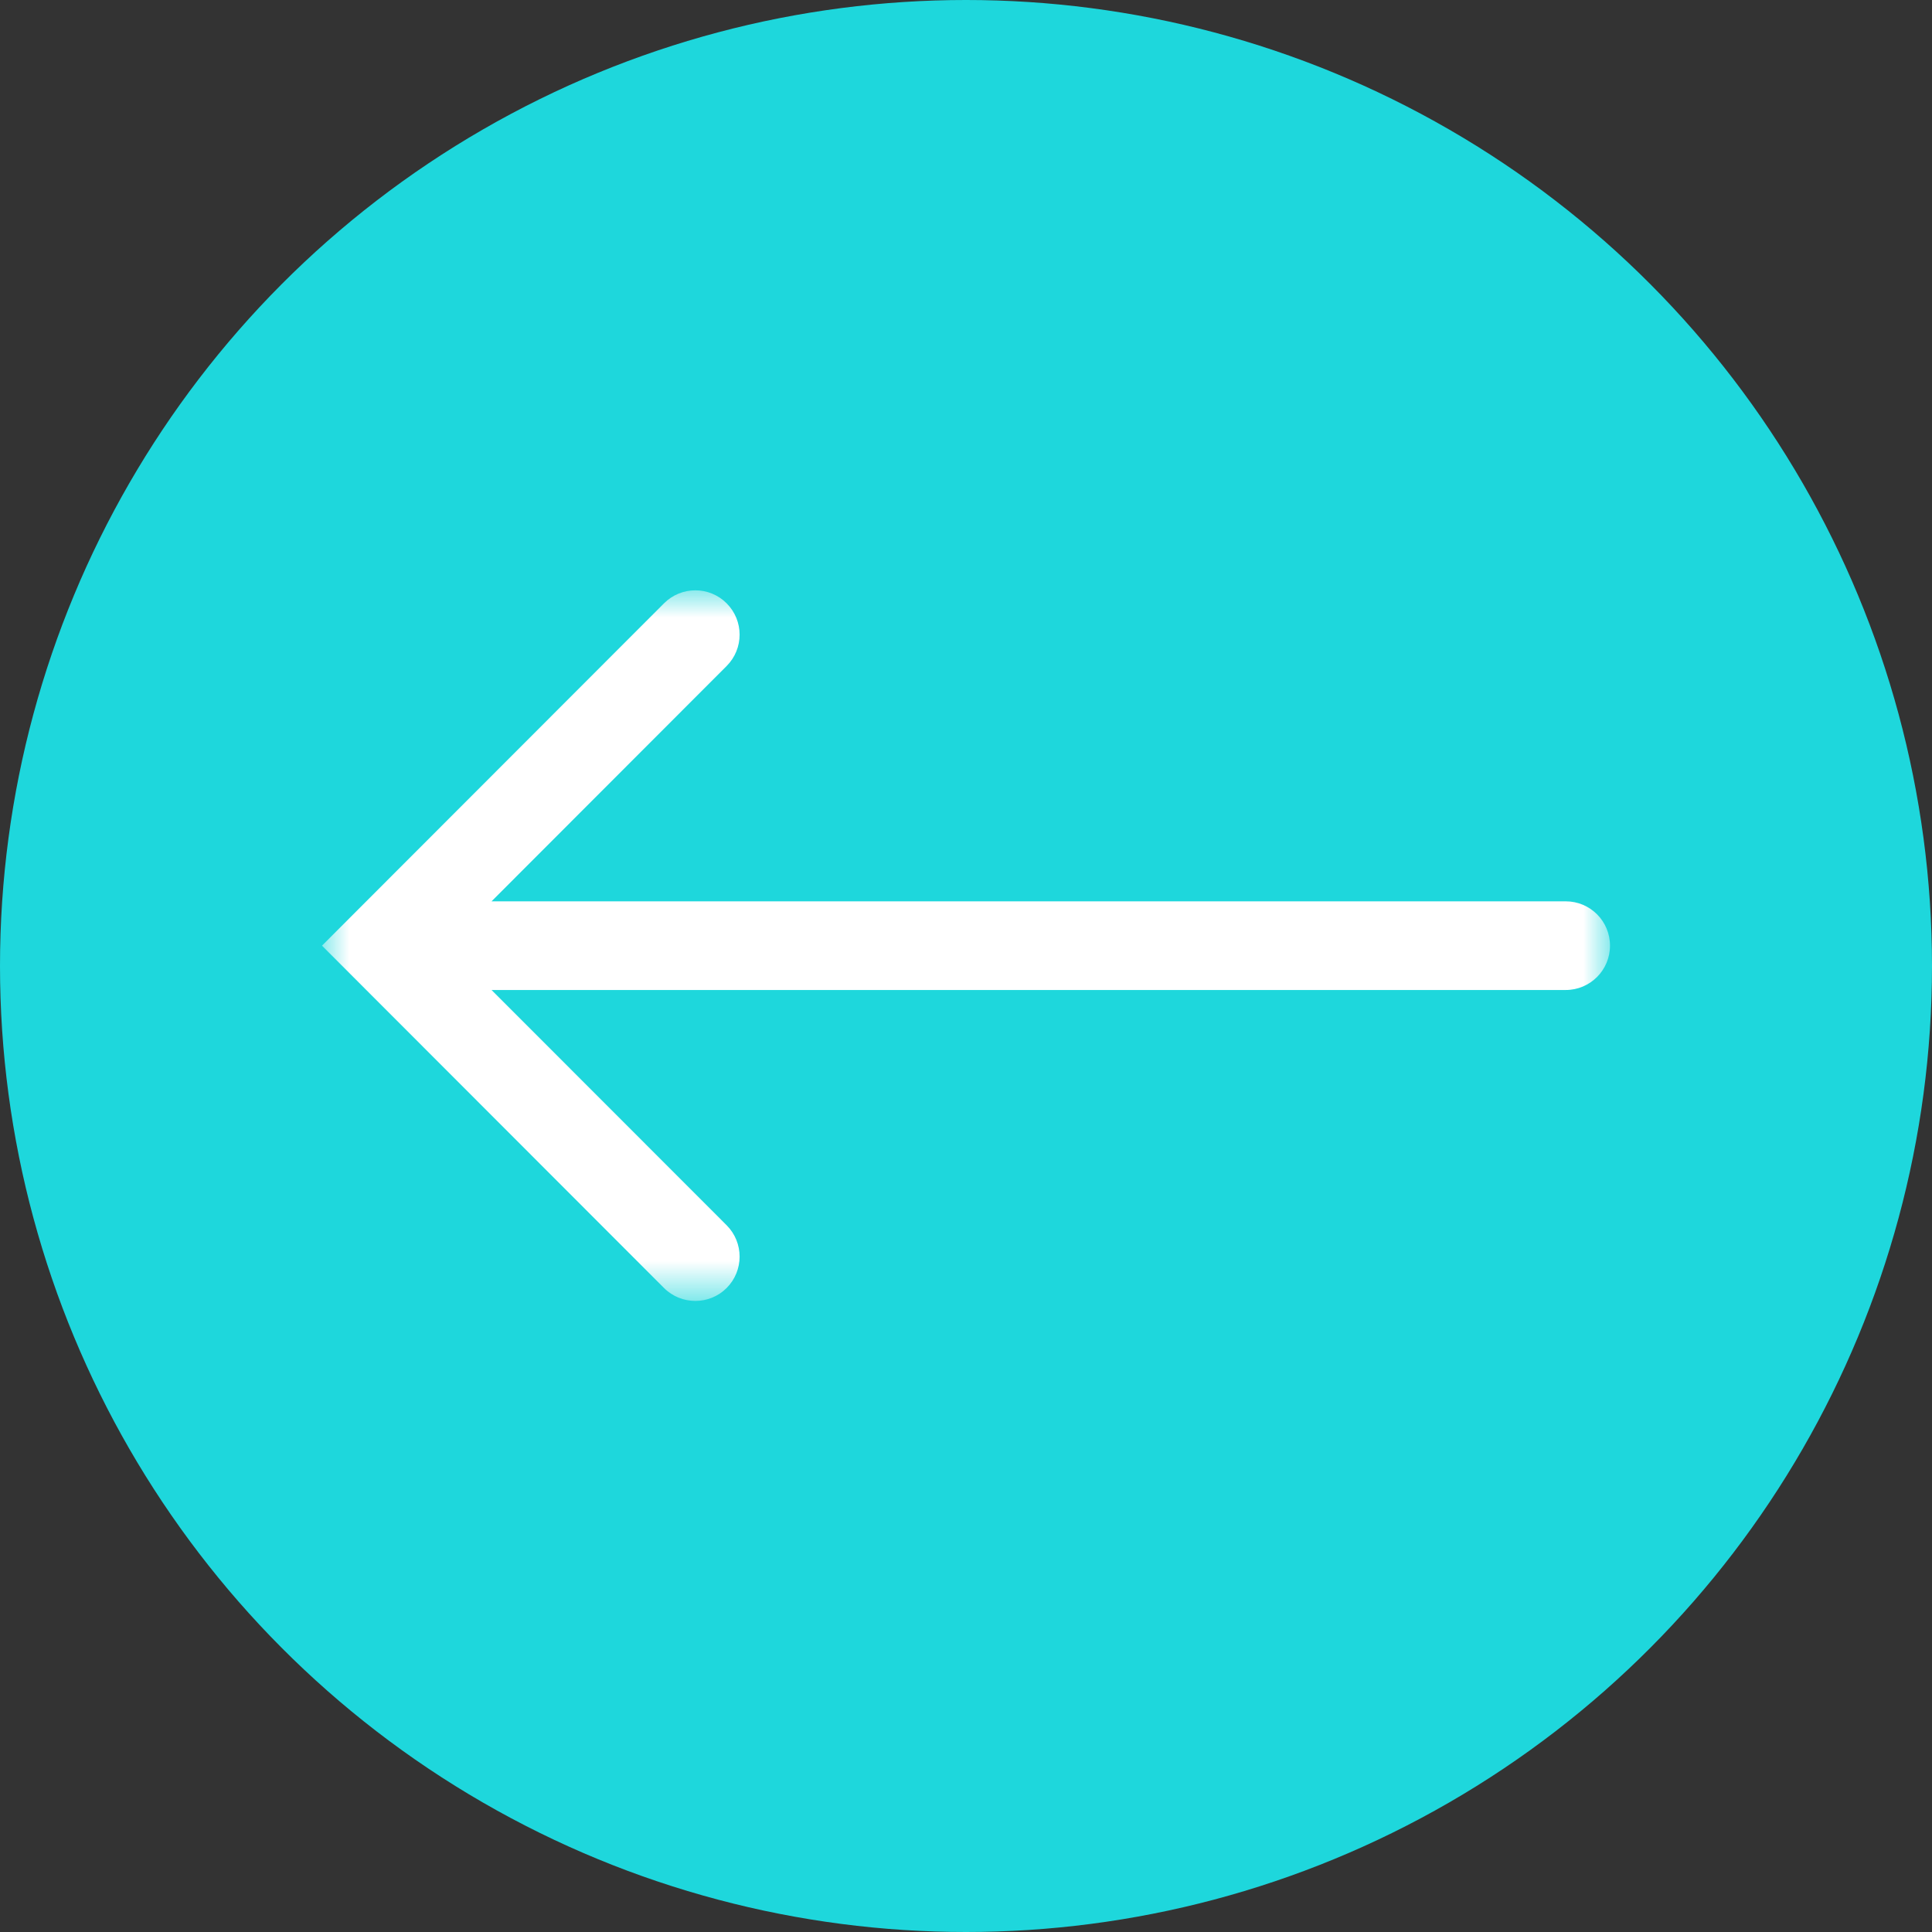 <?xml version="1.0" encoding="UTF-8"?>
<svg width="36px" height="36px" viewBox="0 0 36 36" version="1.1" xmlns="http://www.w3.org/2000/svg" xmlns:xlink="http://www.w3.org/1999/xlink">
    <rect x="0" y="0" width="36" height="36" fill="#333333" stroke="none"/>
    <title>matchapp_Group</title>
    <defs>
        <polygon id="path-1" points="0 0 24 0 24 13.241 0 13.241"></polygon>
    </defs>
    <g id="Symbols" stroke="none" stroke-width="1" fill="none" fill-rule="evenodd">
        <g id="elements/button/back_profile" transform="translate(6, 6)">
            <g id="Group" transform="translate(-6, -6)">
                <circle id="Oval" fill="#1ED7DC" cx="18" cy="18" r="18"></circle>
                <g id="Group-3" transform="translate(6, 11)">
                    <mask id="mask-2" fill="white">
                        <use xlink:href="#path-1"></use>
                    </mask>
                    <g id="Clip-2"></g>
                    <path d="M23.175,5.795 L3.159,5.795 L7.54,1.41 C7.862,1.087 7.862,0.565 7.54,0.242 C7.218,-0.081 6.695,-0.081 6.373,0.242 L0,6.621 L6.373,13 C6.534,13.161 6.746,13.241 6.957,13.241 C7.168,13.241 7.379,13.161 7.54,13 C7.862,12.677 7.862,12.154 7.54,11.831 L3.159,7.447 L23.175,7.447 C23.631,7.447 24,7.077 24,6.621 C24,6.164 23.631,5.795 23.175,5.795" id="Fill-1" fill="#FFFFFF" mask="url(#mask-2)"></path>
                </g>
            </g>
        </g>
    </g>
</svg>